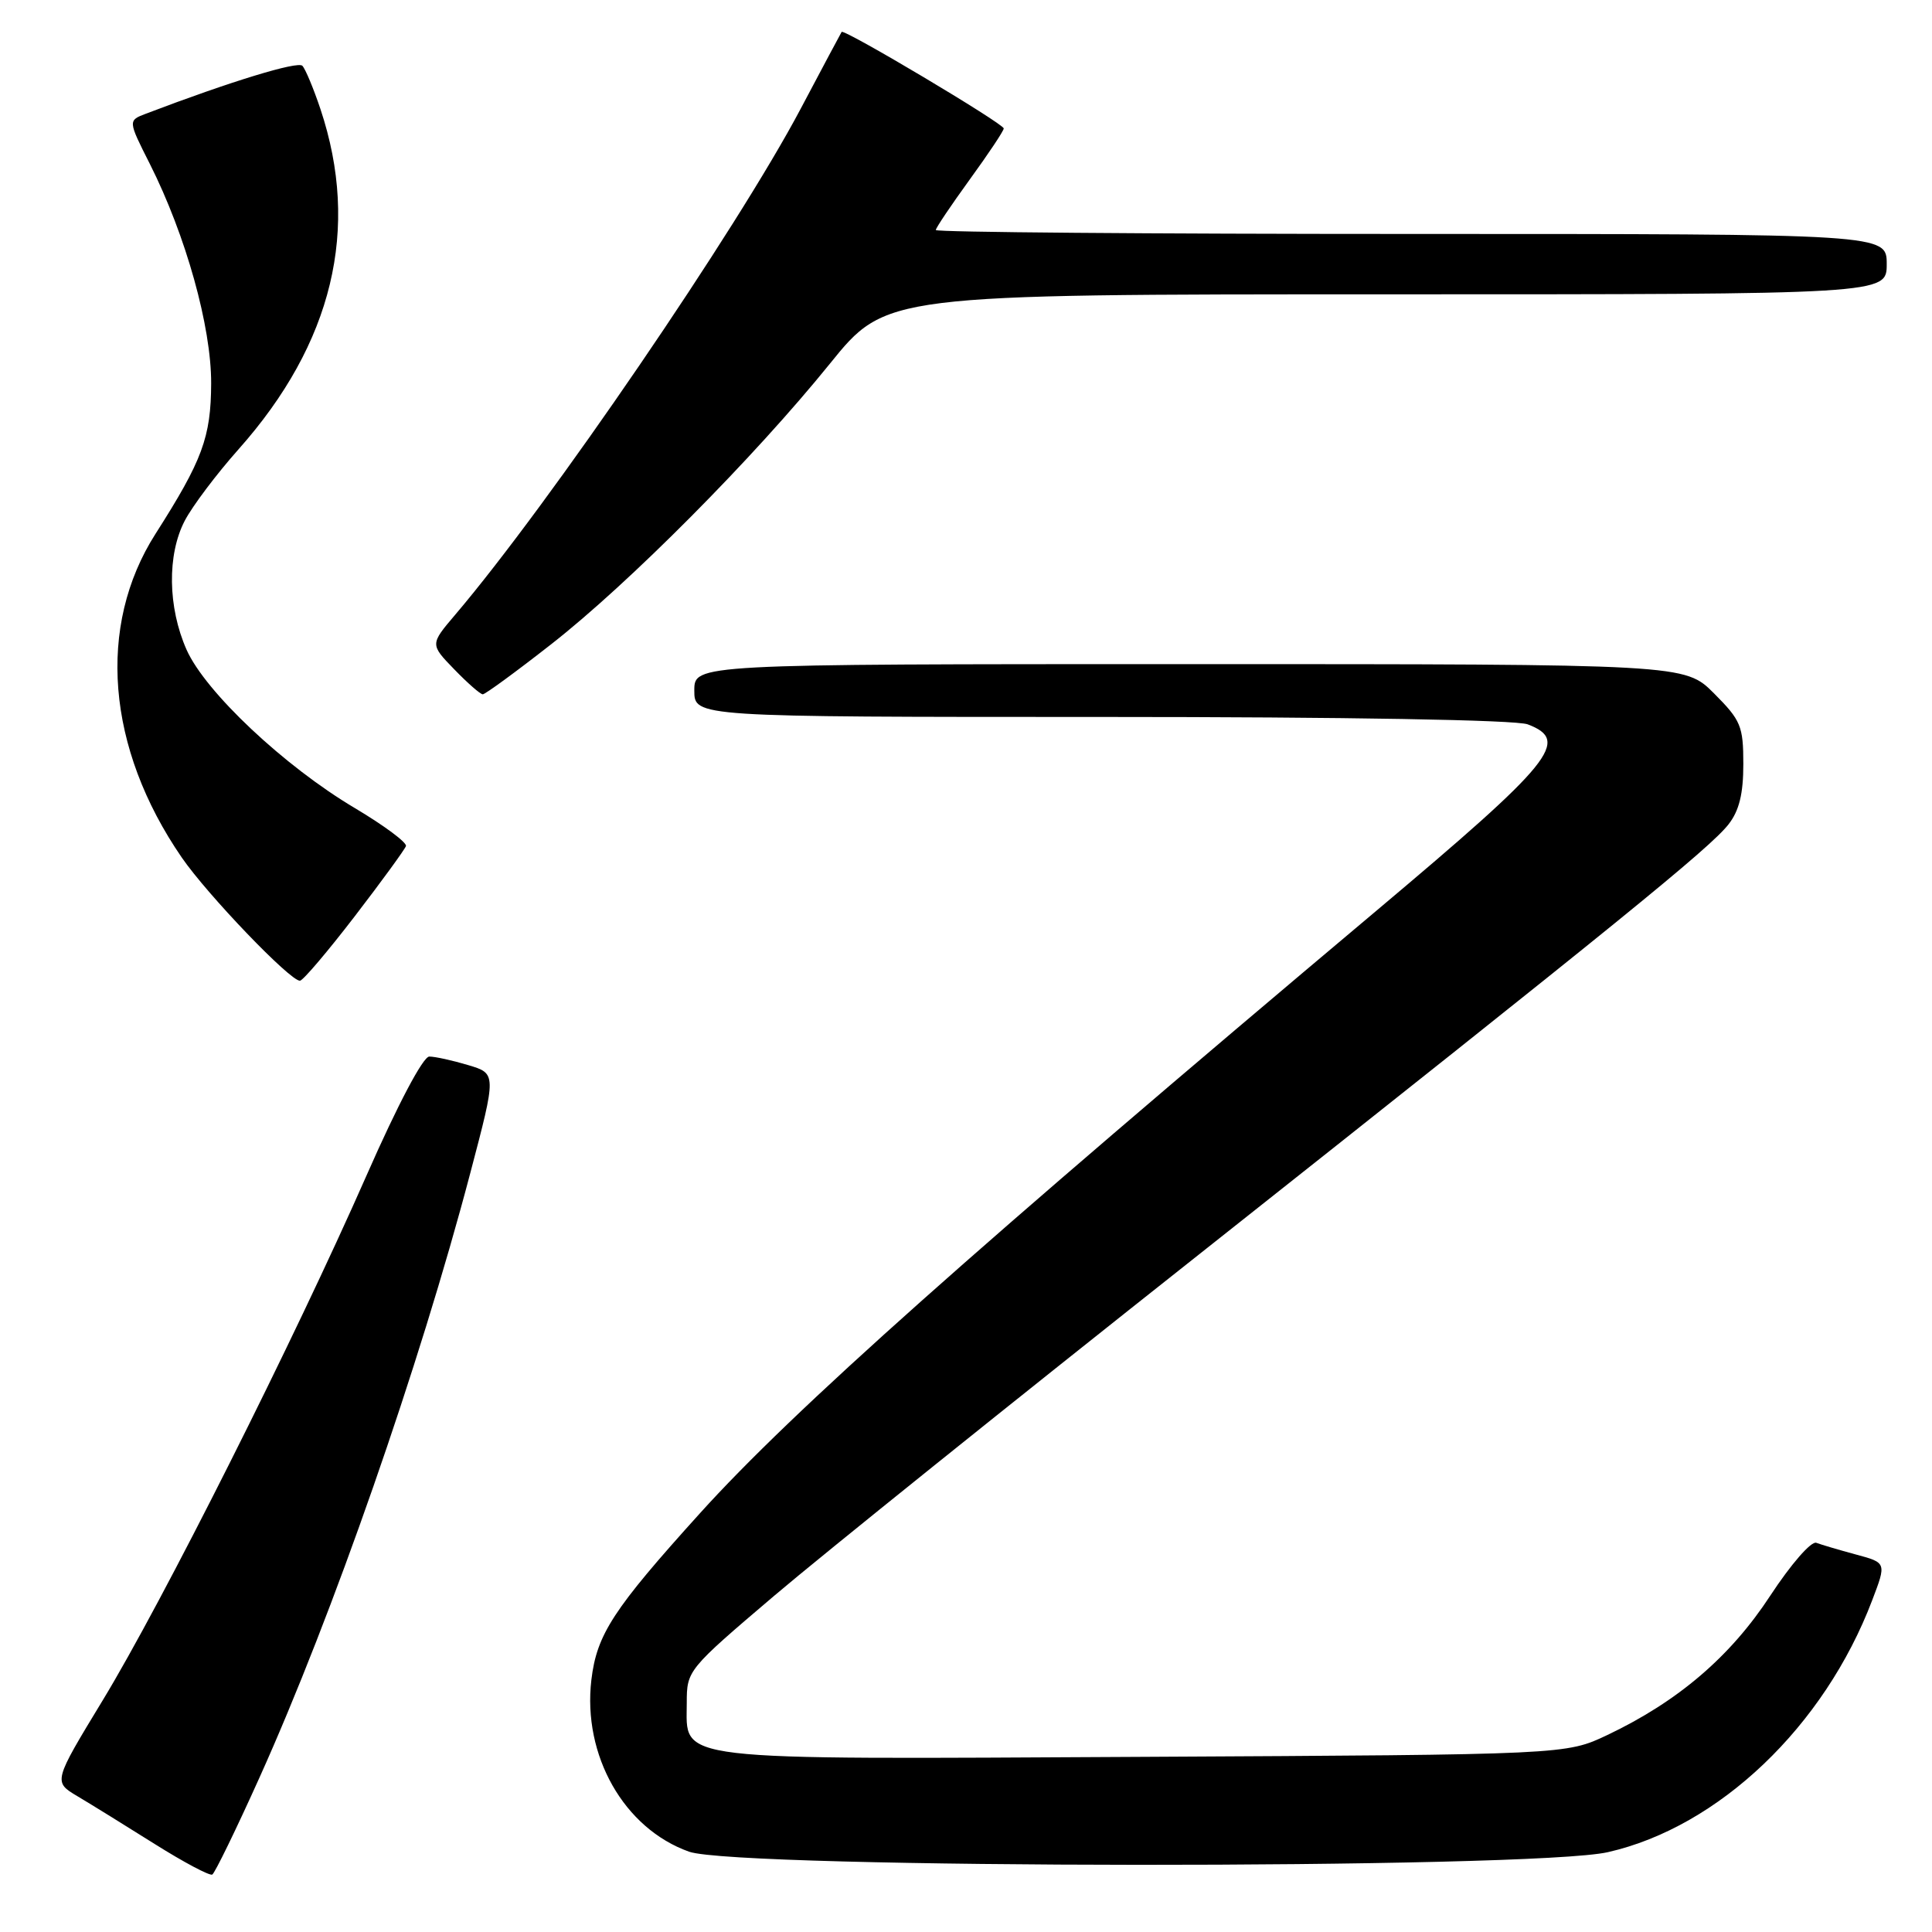 <?xml version="1.0" encoding="UTF-8" standalone="no"?>
<!DOCTYPE svg PUBLIC "-//W3C//DTD SVG 1.1//EN" "http://www.w3.org/Graphics/SVG/1.1/DTD/svg11.dtd" >
<svg xmlns="http://www.w3.org/2000/svg" xmlns:xlink="http://www.w3.org/1999/xlink" version="1.1" viewBox="0 0 256 256">
 <g >
 <path fill="currentColor"
d=" M 34.40 235.50 C 44.06 214.06 55.58 181.02 62.33 155.38 C 65.79 142.25 65.79 142.25 62.03 141.13 C 59.96 140.51 57.65 140.00 56.88 140.00 C 56.06 140.00 52.70 146.36 48.57 155.75 C 38.96 177.58 21.47 212.37 13.61 225.30 C 7.05 236.10 7.05 236.10 10.28 238.02 C 12.05 239.07 16.65 241.92 20.50 244.34 C 24.35 246.76 27.78 248.58 28.13 248.39 C 28.47 248.19 31.30 242.39 34.40 235.50 Z  M 213.06 245.42 C 227.75 242.08 241.73 228.76 248.08 212.03 C 249.97 207.07 249.97 207.07 245.92 205.98 C 243.70 205.38 241.33 204.68 240.67 204.43 C 240.00 204.17 237.31 207.26 234.58 211.42 C 229.29 219.51 222.37 225.43 213.00 229.89 C 207.50 232.50 207.50 232.50 151.64 232.79 C 88.14 233.12 91.00 233.46 91.00 225.63 C 91.00 221.34 91.11 221.21 102.56 211.47 C 108.91 206.07 134.23 185.72 158.81 166.27 C 214.40 122.26 226.54 112.41 229.03 109.24 C 230.45 107.43 231.00 105.19 231.00 101.25 C 231.00 96.21 230.68 95.45 227.12 91.88 C 223.24 88.00 223.24 88.00 157.62 88.00 C 92.00 88.00 92.00 88.00 92.00 91.50 C 92.00 95.00 92.00 95.00 145.93 95.00 C 178.56 95.00 200.88 95.39 202.43 95.98 C 208.12 98.14 205.83 100.95 182.41 120.65 C 129.05 165.53 105.00 186.95 92.76 200.50 C 81.23 213.26 79.08 216.56 78.36 222.59 C 77.18 232.61 82.69 242.30 91.31 245.36 C 97.77 247.64 203.04 247.70 213.06 245.42 Z  M 47.00 121.42 C 50.58 116.76 53.63 112.57 53.79 112.11 C 53.95 111.65 50.89 109.38 47.01 107.07 C 37.67 101.53 27.20 91.67 24.72 86.09 C 22.23 80.47 22.13 73.51 24.48 69.00 C 25.48 67.08 28.69 62.81 31.61 59.53 C 44.10 45.49 47.75 30.30 42.46 14.45 C 41.55 11.73 40.47 9.15 40.07 8.72 C 39.46 8.07 30.59 10.78 19.35 15.06 C 16.95 15.97 16.95 15.97 19.86 21.73 C 24.63 31.21 28.00 43.28 27.98 50.80 C 27.95 57.94 26.83 60.98 20.61 70.73 C 12.80 82.97 14.11 99.12 24.08 113.62 C 27.50 118.59 38.49 130.04 39.75 129.95 C 40.16 129.92 43.42 126.08 47.00 121.42 Z  M 73.03 85.37 C 83.33 77.32 99.88 60.66 109.95 48.21 C 117.39 39.00 117.39 39.00 183.70 39.00 C 250.00 39.00 250.00 39.00 250.00 35.00 C 250.00 31.00 250.00 31.00 187.00 31.00 C 152.35 31.00 124.00 30.77 124.00 30.48 C 124.00 30.20 126.03 27.19 128.50 23.78 C 130.97 20.38 133.00 17.34 133.00 17.02 C 133.00 16.39 111.83 3.78 111.52 4.23 C 111.42 4.38 108.98 8.96 106.10 14.40 C 97.65 30.38 72.82 66.75 60.33 81.44 C 56.98 85.38 56.98 85.38 60.19 88.69 C 61.95 90.51 63.65 92.00 63.97 92.00 C 64.29 92.00 68.37 89.02 73.03 85.37 Z "/>
</g>
</svg>
